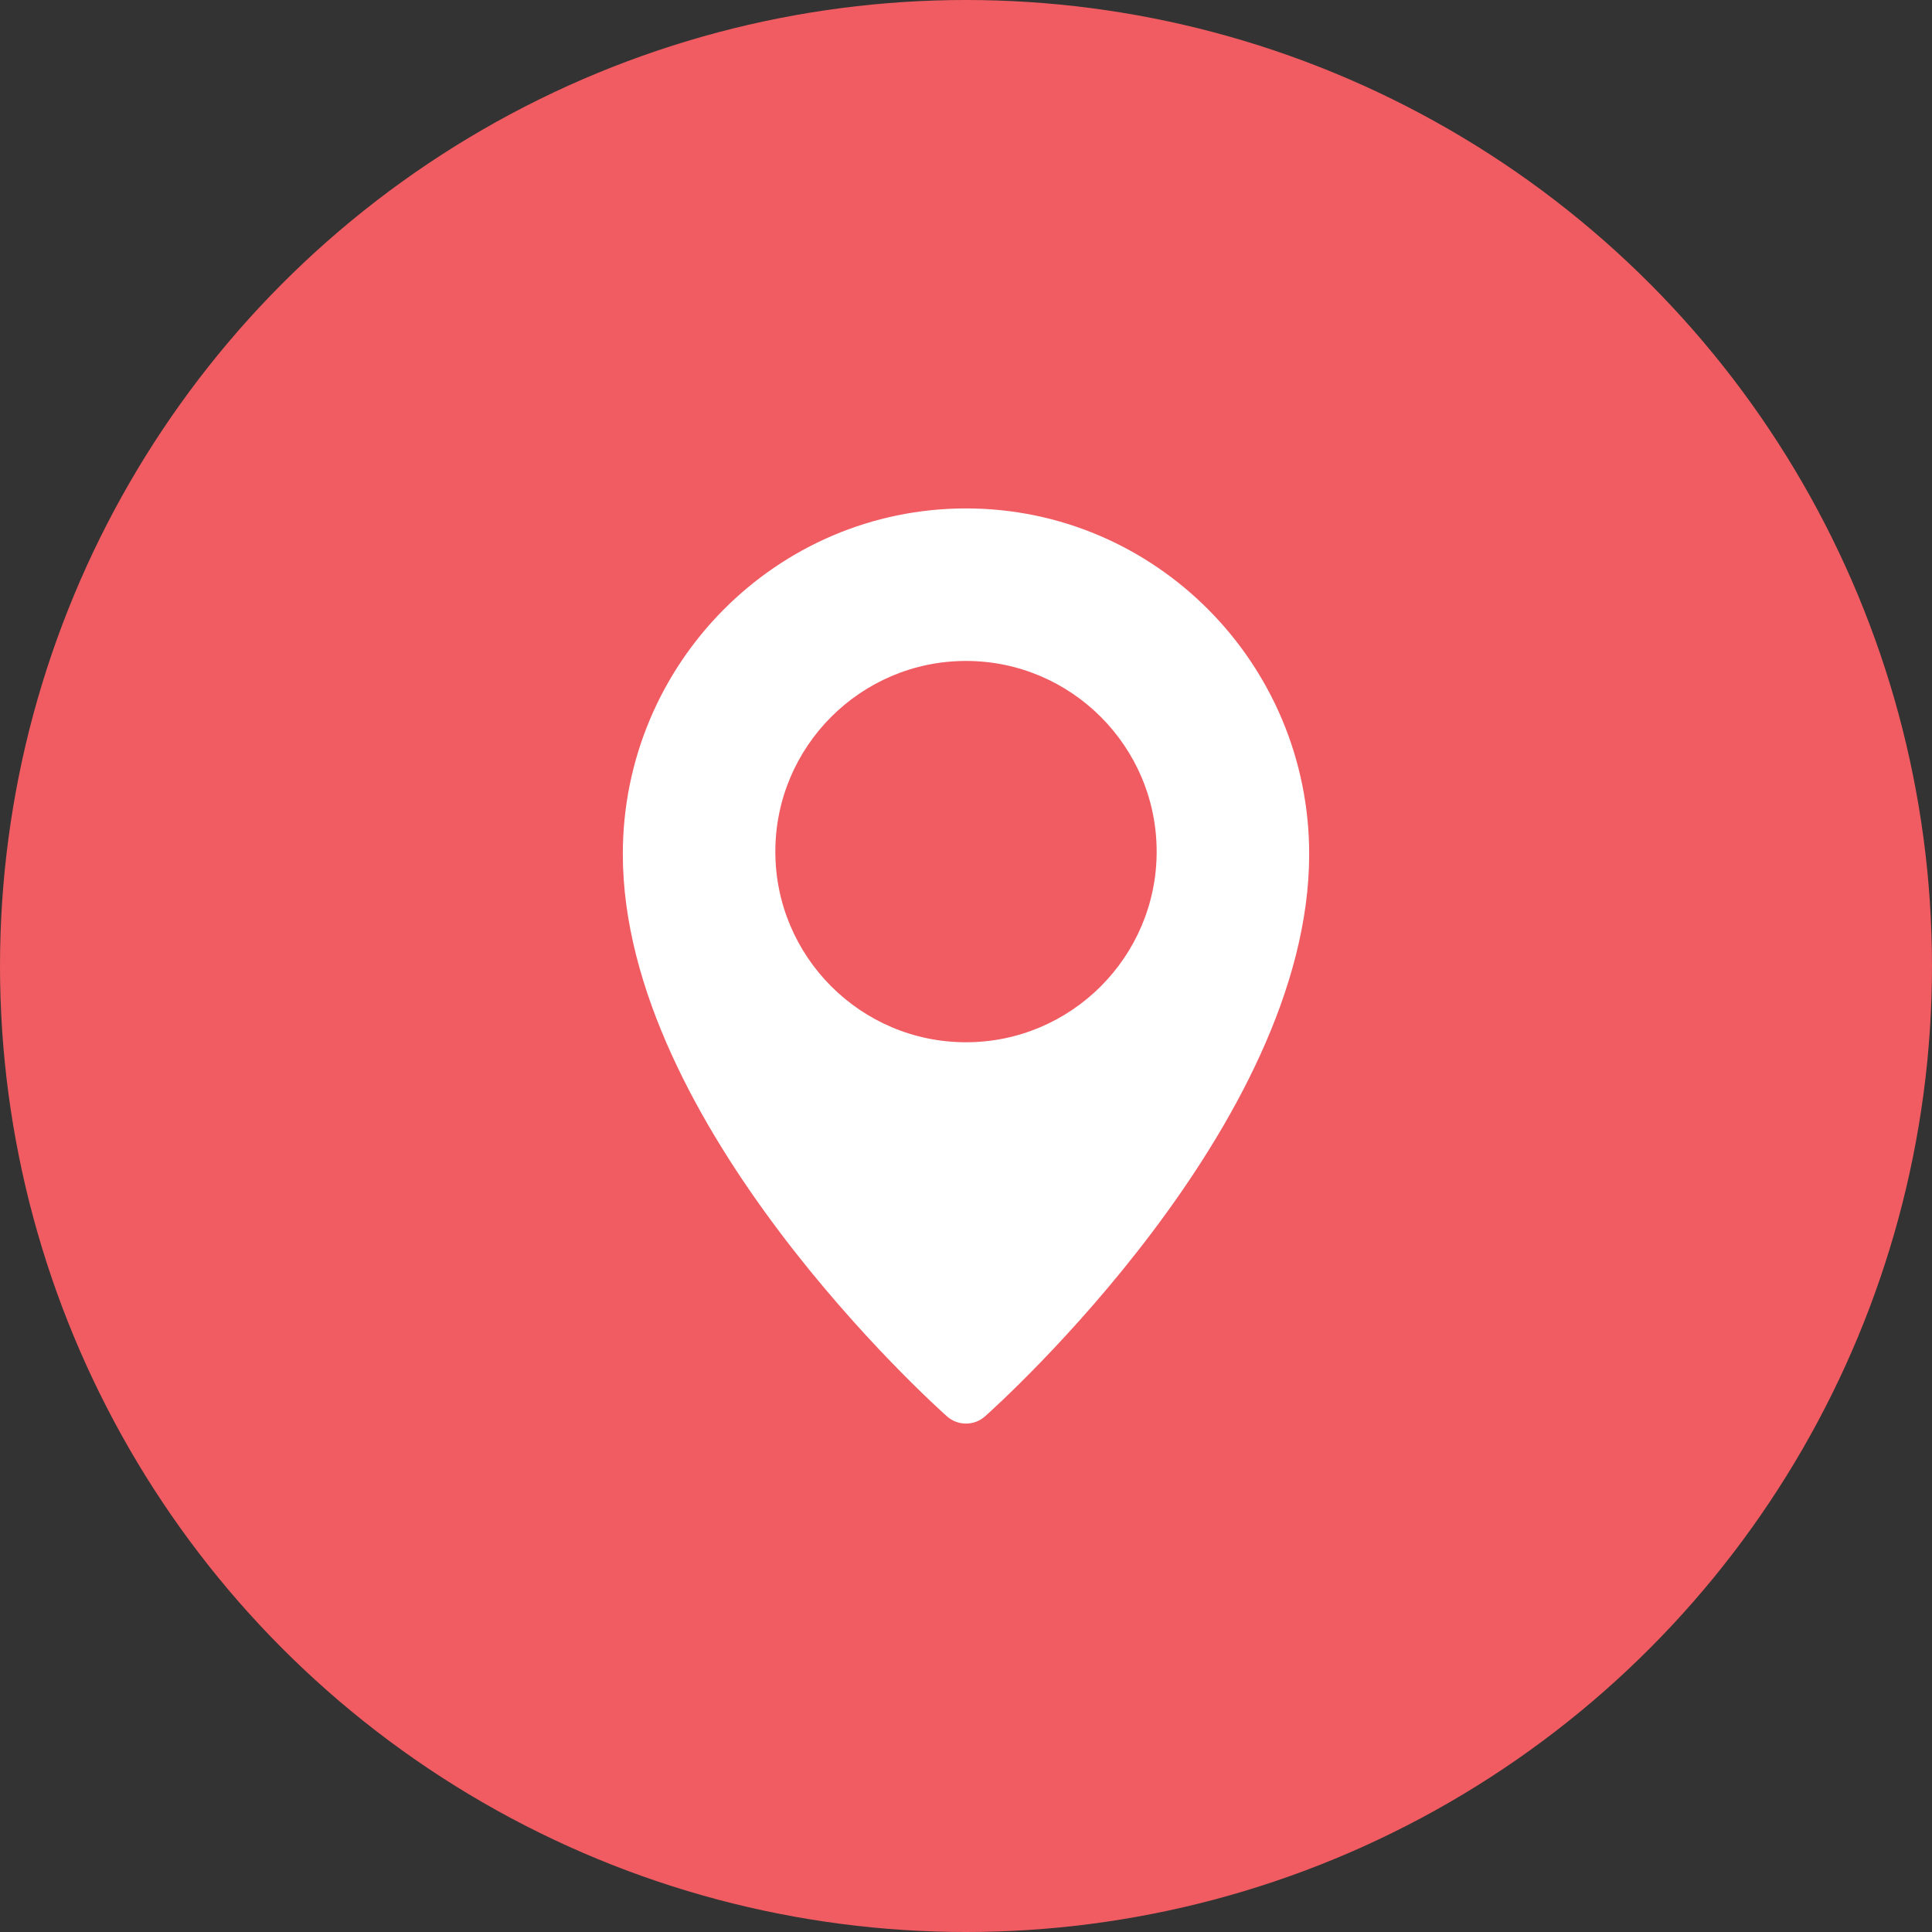 <svg width="38" height="38" viewBox="0 0 38 38" fill="none" xmlns="http://www.w3.org/2000/svg">
<rect x="0" y="0" width="38" height="38" fill="#333333" stroke="none"/>
<circle cx="19" cy="19" r="19" fill="#F05C61"/>
<g clip-path="url(#clip0_2055_4836)">
<path d="M19 10C15.278 10 12.25 13.05 12.25 16.799C12.25 22.126 18.366 27.627 18.626 27.858C18.733 27.953 18.866 28 19 28C19.134 28 19.267 27.953 19.374 27.858C19.634 27.627 25.75 22.126 25.75 16.799C25.75 13.05 22.721 10 19 10ZM19 20.5C16.932 20.5 15.25 18.818 15.25 16.75C15.25 14.682 16.932 13 19 13C21.068 13 22.75 14.682 22.75 16.75C22.75 18.818 21.068 20.5 19 20.5Z" fill="white"/>
</g>
<defs>
<clipPath id="clip0_2055_4836">
<rect width="18" height="18" fill="white" transform="translate(10 10)"/>
</clipPath>
</defs>
</svg>
